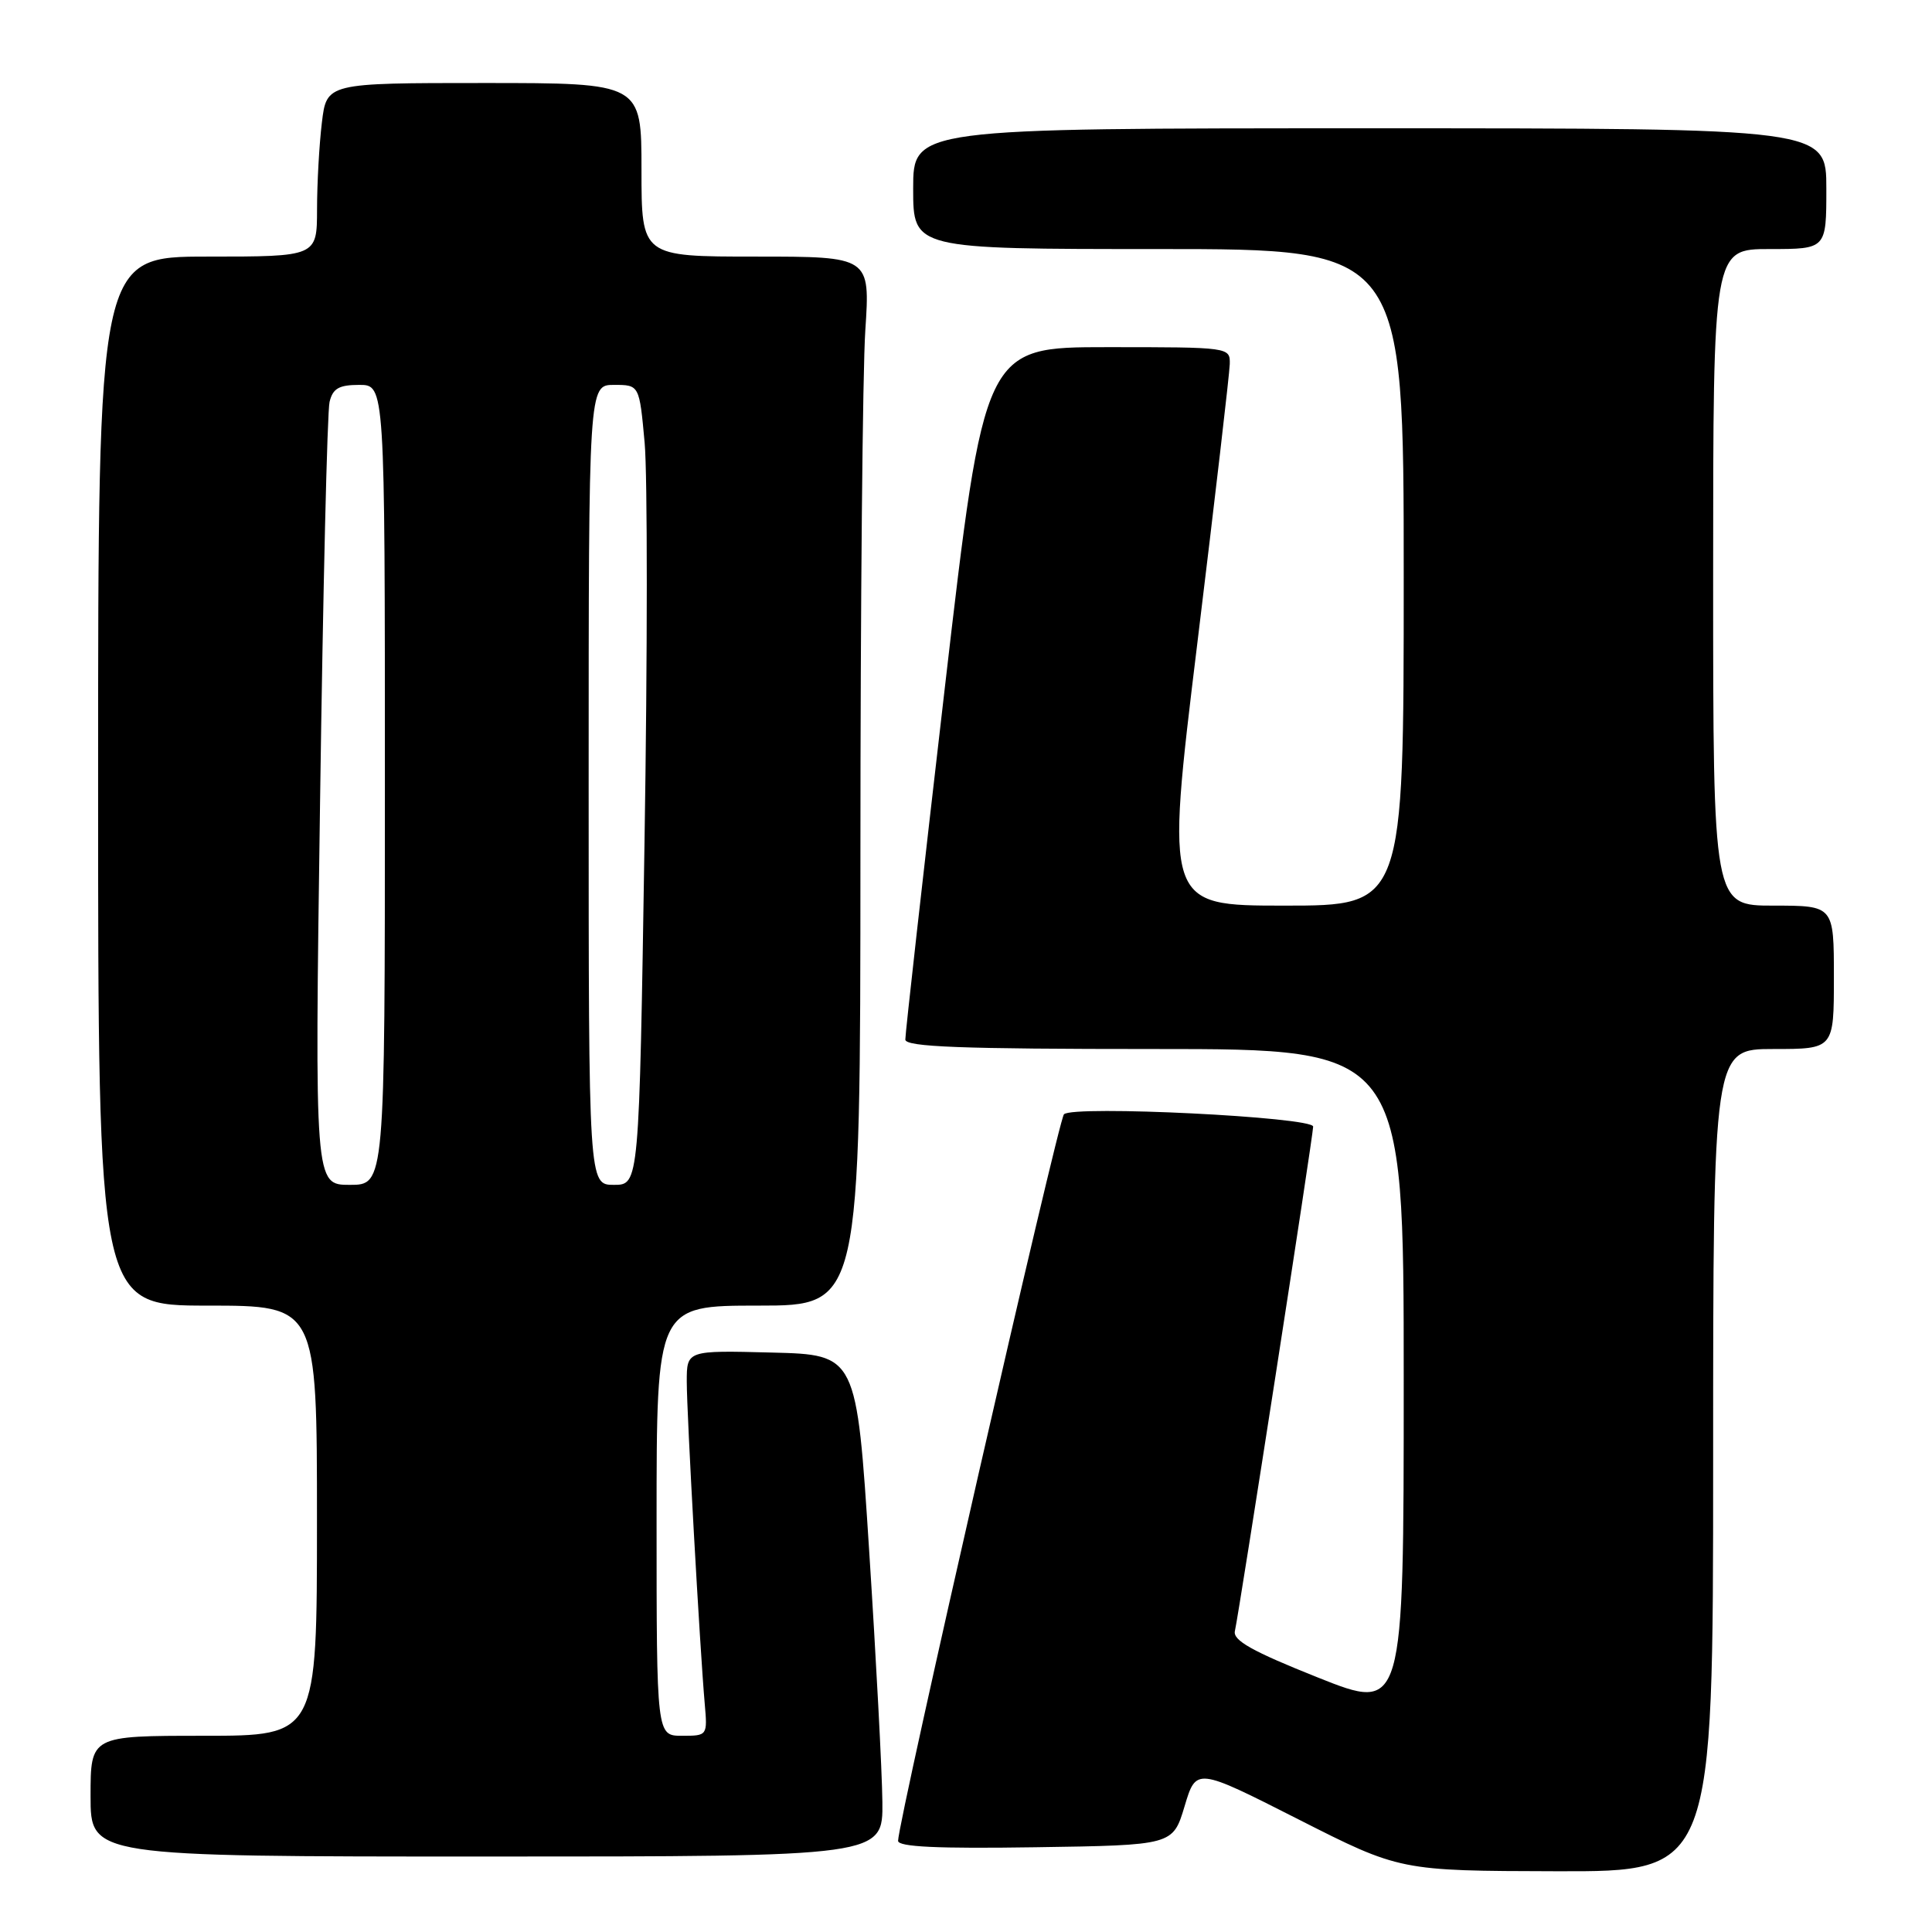 <?xml version="1.0" encoding="UTF-8" standalone="no"?>
<!DOCTYPE svg PUBLIC "-//W3C//DTD SVG 1.1//EN" "http://www.w3.org/Graphics/SVG/1.1/DTD/svg11.dtd" >
<svg xmlns="http://www.w3.org/2000/svg" xmlns:xlink="http://www.w3.org/1999/xlink" version="1.1" viewBox="0 0 256 256">
 <g >
 <path fill="currentColor"
d=" M 227.00 193.50 C 227.00 139.00 227.00 139.00 235.00 139.00 C 243.00 139.00 243.00 139.00 243.00 129.50 C 243.00 120.00 243.00 120.00 235.00 120.00 C 227.00 120.00 227.00 120.00 227.00 76.50 C 227.00 33.00 227.00 33.00 234.50 33.00 C 242.00 33.00 242.00 33.00 242.00 25.00 C 242.00 17.00 242.00 17.00 181.50 17.00 C 121.00 17.00 121.00 17.00 121.00 25.00 C 121.00 33.00 121.00 33.00 153.50 33.00 C 186.00 33.00 186.00 33.00 186.00 76.50 C 186.00 120.00 186.00 120.00 170.20 120.00 C 154.41 120.00 154.41 120.00 158.65 85.25 C 160.98 66.14 162.92 49.49 162.95 48.25 C 163.00 46.01 162.95 46.00 146.71 46.00 C 130.43 46.00 130.43 46.00 125.18 91.25 C 122.29 116.14 119.94 137.06 119.96 137.75 C 119.99 138.72 127.29 139.00 153.00 139.00 C 186.00 139.00 186.00 139.00 186.00 182.91 C 186.00 226.81 186.00 226.81 174.63 222.28 C 165.93 218.81 163.34 217.36 163.63 216.12 C 164.19 213.68 174.00 150.46 174.00 149.28 C 174.00 148.01 142.16 146.43 140.98 147.65 C 140.22 148.43 119.00 241.37 119.00 243.92 C 119.00 244.72 124.20 244.97 137.21 244.77 C 155.41 244.50 155.41 244.50 156.96 239.35 C 158.50 234.20 158.50 234.20 172.00 241.05 C 185.50 247.90 185.50 247.90 206.25 247.95 C 227.00 248.00 227.00 248.00 227.00 193.50 Z  M 116.92 238.75 C 116.88 234.76 116.09 219.80 115.17 205.50 C 113.50 179.50 113.50 179.50 102.25 179.22 C 91.00 178.93 91.00 178.93 91.00 183.07 C 91.00 187.35 92.73 218.29 93.38 225.75 C 93.75 229.98 93.74 230.00 90.38 230.00 C 87.00 230.00 87.00 230.00 87.00 201.50 C 87.00 173.00 87.00 173.00 100.50 173.00 C 114.00 173.00 114.00 173.00 114.01 113.25 C 114.01 80.39 114.30 49.11 114.66 43.75 C 115.30 34.00 115.30 34.00 100.15 34.00 C 85.00 34.00 85.00 34.00 85.00 22.50 C 85.00 11.00 85.00 11.00 64.14 11.00 C 43.28 11.00 43.28 11.00 42.65 16.25 C 42.30 19.14 42.01 24.31 42.01 27.75 C 42.00 34.00 42.00 34.00 27.50 34.00 C 13.00 34.00 13.00 34.00 13.00 103.50 C 13.00 173.00 13.00 173.00 27.50 173.00 C 42.00 173.00 42.00 173.00 42.00 201.50 C 42.00 230.00 42.00 230.00 27.00 230.00 C 12.00 230.00 12.00 230.00 12.00 238.00 C 12.00 246.00 12.00 246.00 64.50 246.00 C 117.00 246.00 117.00 246.00 116.92 238.75 Z  M 42.41 106.25 C 42.80 78.34 43.36 54.49 43.67 53.25 C 44.10 51.47 44.92 51.00 47.61 51.00 C 51.00 51.00 51.00 51.00 51.00 104.00 C 51.00 157.00 51.00 157.00 46.35 157.00 C 41.69 157.00 41.69 157.00 42.41 106.25 Z  M 78.00 104.00 C 78.00 51.00 78.00 51.00 81.36 51.00 C 84.72 51.00 84.72 51.00 85.42 58.69 C 85.80 62.92 85.80 86.77 85.40 111.69 C 84.69 157.00 84.69 157.00 81.35 157.00 C 78.00 157.00 78.00 157.00 78.00 104.00 Z "/>
</g>
</svg>